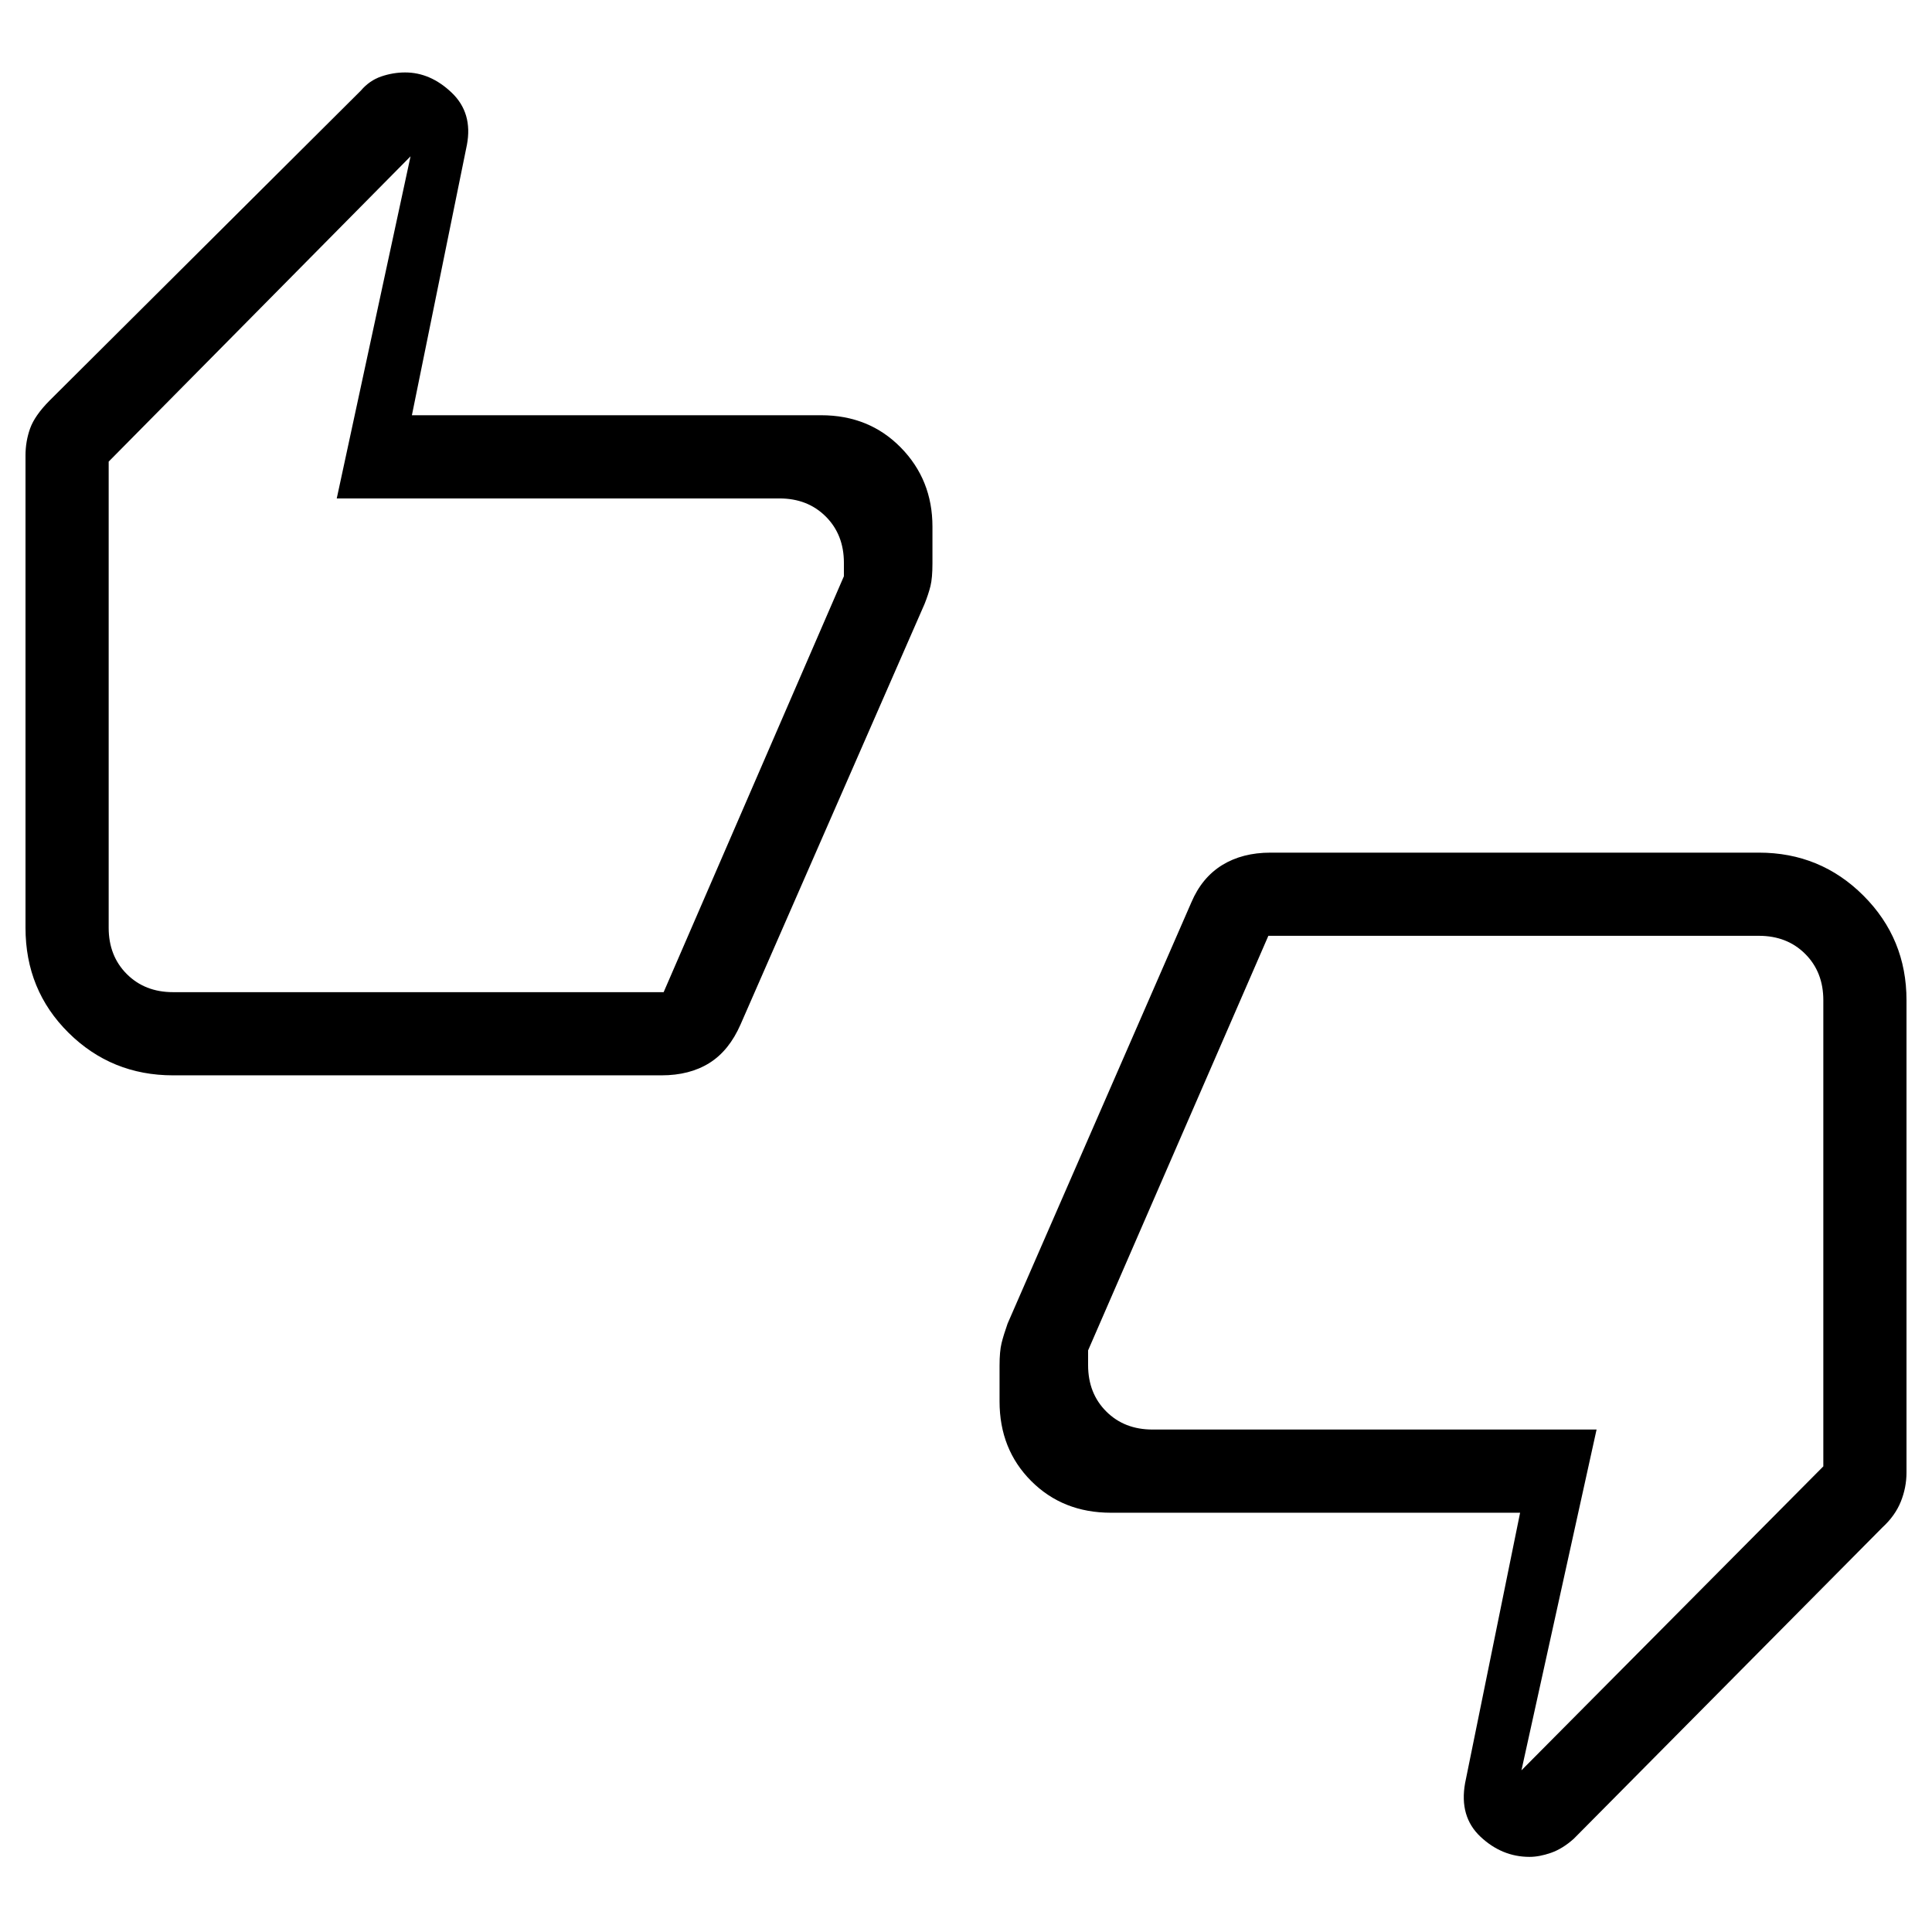 <svg xmlns="http://www.w3.org/2000/svg" height="40" viewBox="0 -960 960 960" width="40"><path d="M86-425.67q-30.57 0-51.95-21.16Q12.67-468 12.67-499v-234.67q0-7 2.29-13.43 2.3-6.43 9.71-13.9l154.66-154q4.26-5 10.11-7 5.86-2 11.88-2 12.6 0 23.14 10.07Q235-903.87 232-888l-27.33 134.33H408q23.85 0 39.59 16.04 15.74 16.03 15.74 39.3v18.26q0 7.27-.98 11.27-.99 4-2.96 8.95L368-451q-5.72 13.09-15.53 19.21-9.8 6.12-23.8 6.12H86ZM329.76-467l89.57-206.67v-6.66q0-14-9-23t-23-9h-220l36.67-170-150 151.7V-499q0 14 9 23t23 9h243.76ZM552-208.33q-23.85 0-39.59-15.75-15.74-15.74-15.74-39.59v-17.66q0-7.2 1-11.27 1-4.07 3-9.73L592-511.67q5.23-12.27 15.28-18.47 10.05-6.19 24.05-6.19H874q30.57 0 51.95 21.38 21.38 21.38 21.38 51.95v234.67q0 7.46-2.83 14.49T935.33-201L782-46.33q-5.59 5-11.35 7t-10.64 2q-13.69 0-24.35-10Q725-57.33 728-74l27.33-134.33H552ZM630.24-495l-89.57 206v7.33q0 14 9 23t23 9h220.66L756-80.33l150-151.04V-463q0-14-9-23t-23-9H630.24ZM54-501.67v-228.66 260.66-32Zm852 41.34v228.66-260.66 32Z"/></svg>